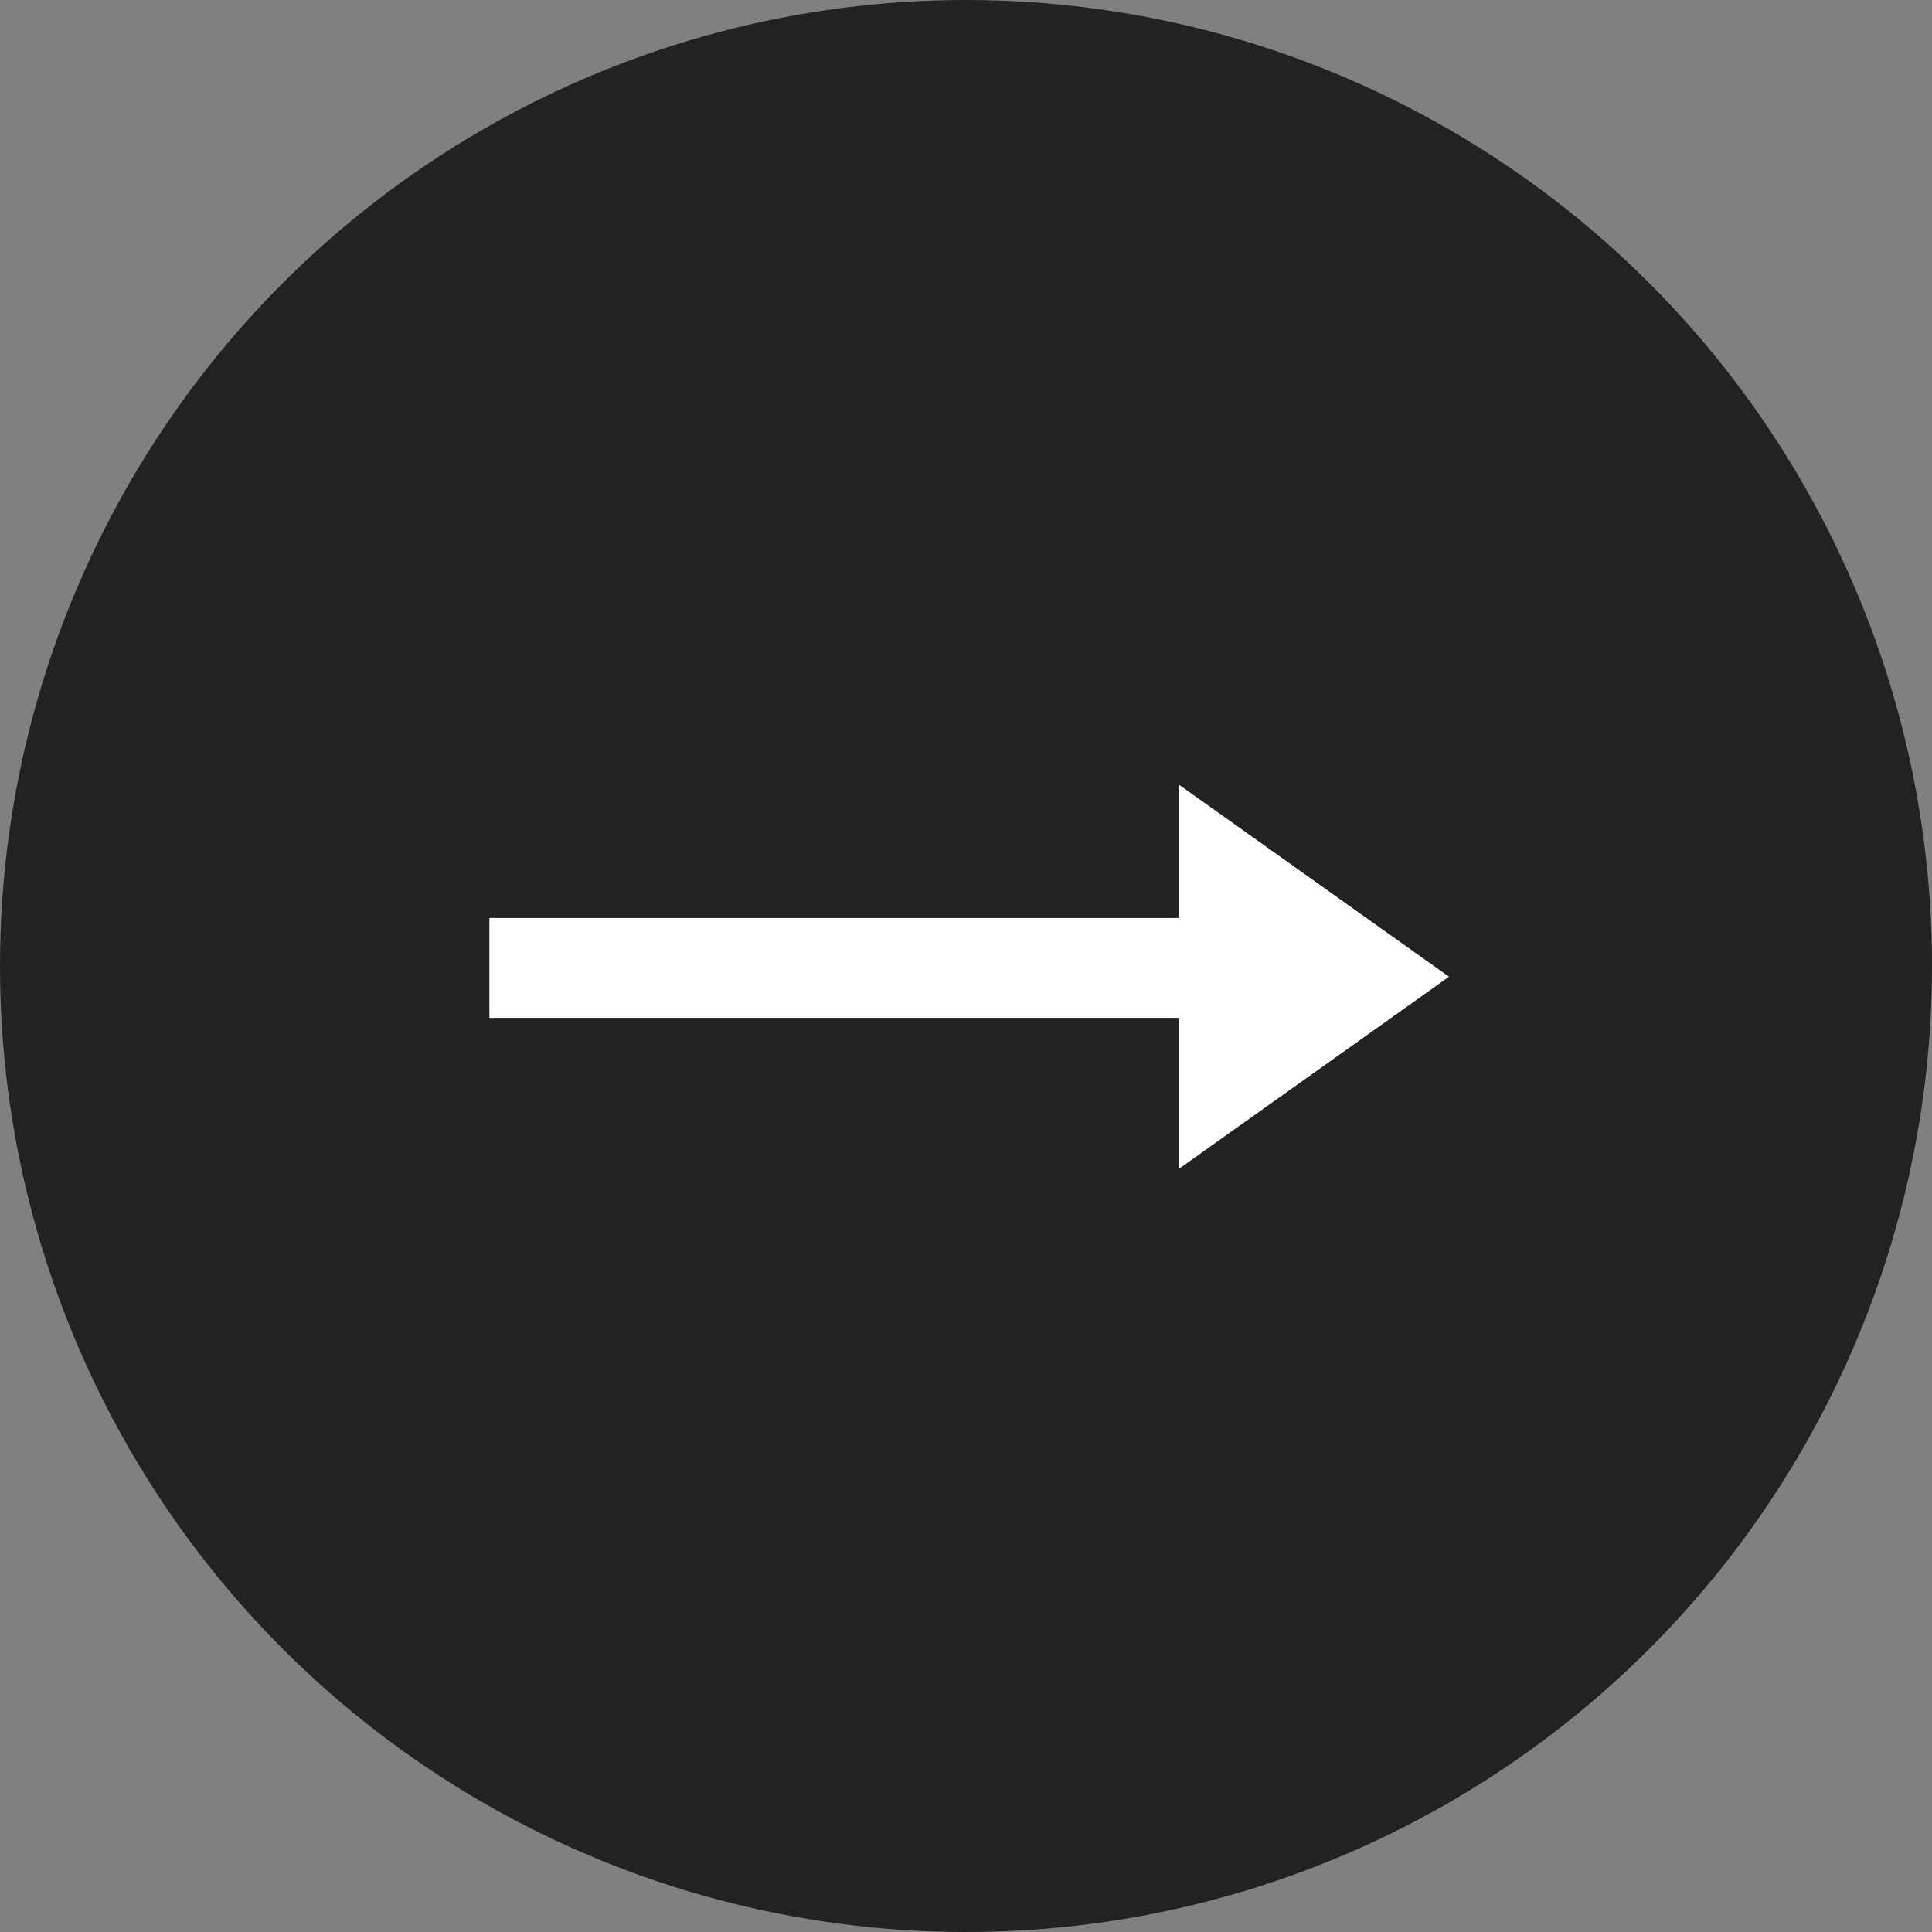 <svg id="Group_179" data-name="Group 179" xmlns="http://www.w3.org/2000/svg" width="32" height="32" viewBox="0 0 32 32">
  <rect x="0" y="0" width="32" height="32" fill="#808080" stroke="none"/>
  <circle id="Ellipse_17" data-name="Ellipse 17" cx="16" cy="16" r="16" fill="#222"/>
  <g id="Group_50" data-name="Group 50" transform="translate(8.106 13)">
    <path id="Path_186" data-name="Path 186" d="M3.178,0,6.356,4.468H0Z" transform="translate(15.894) rotate(90)" fill="#fff"/>
    <rect id="Rectangle_45" data-name="Rectangle 45" width="12.13" height="1.654" transform="translate(0 2.205)" fill="#fff"/>
  </g>
</svg>
